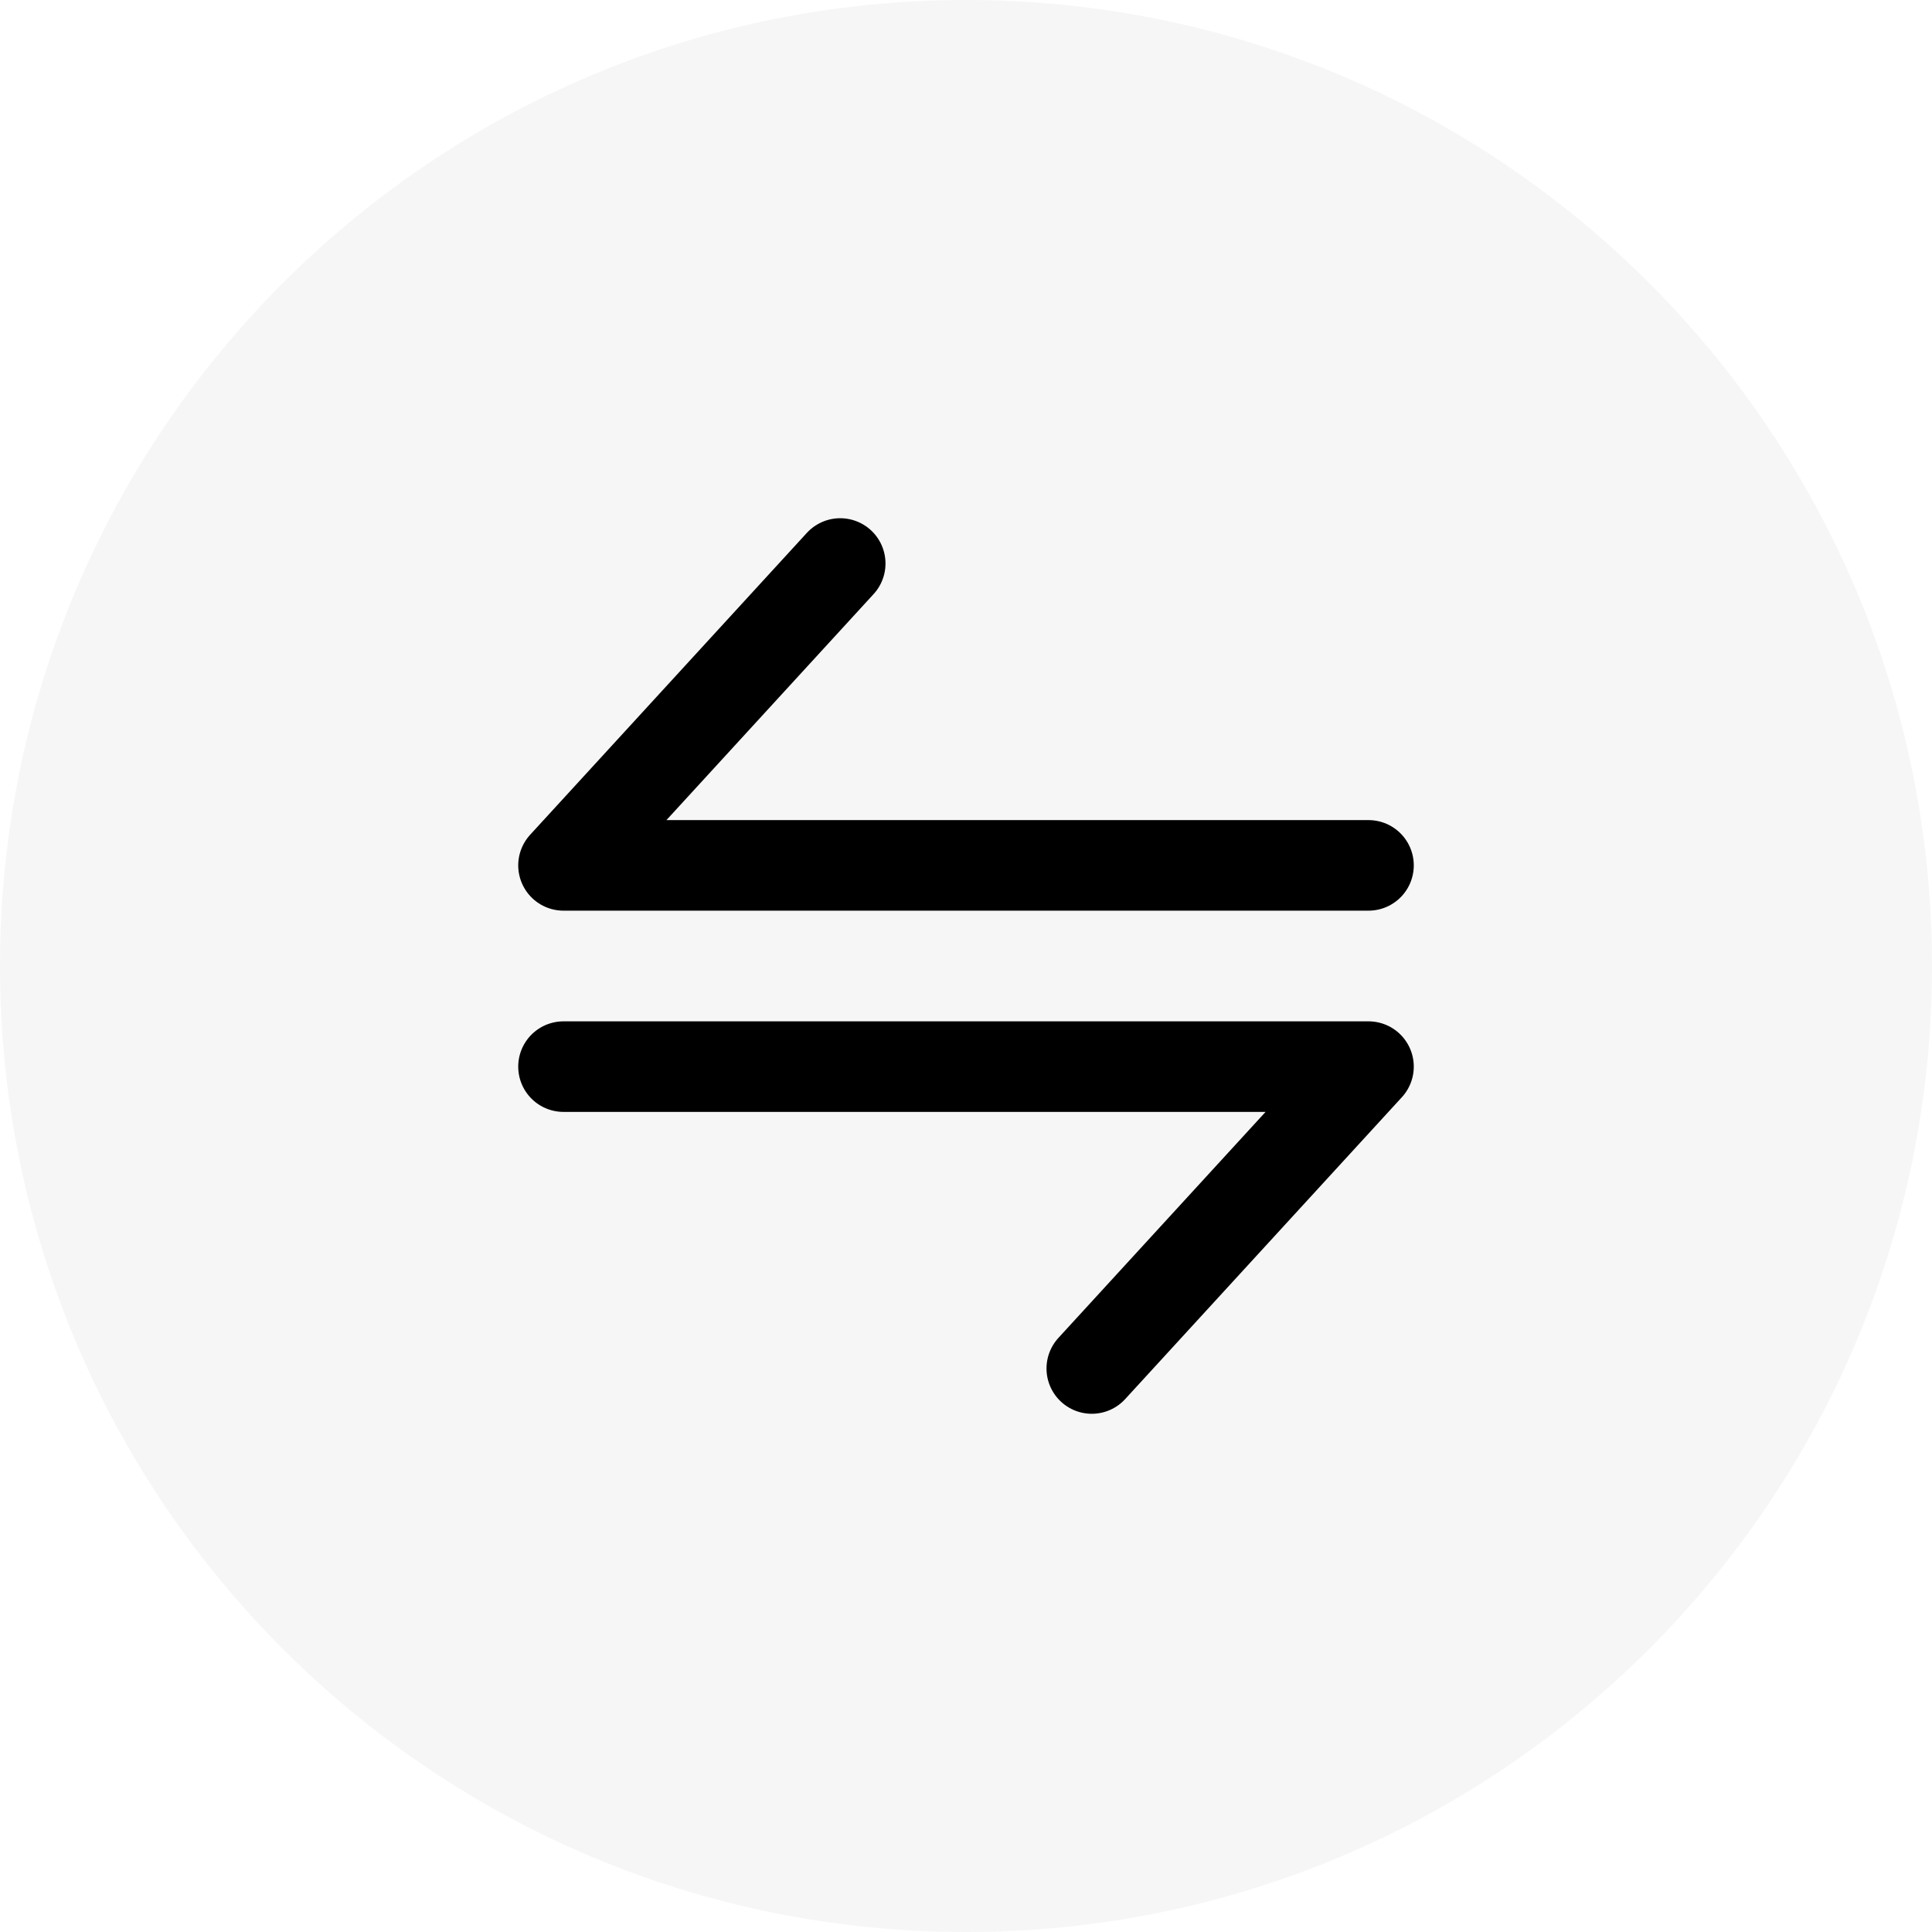 <svg width="256" height="256" viewBox="0 0 256 256" fill="none" xmlns="http://www.w3.org/2000/svg">
<g clip-path="url(#clip0_431_171)">
<path d="M256 128C256 198.692 198.692 256 128 256C57.307 256 0 198.692 0 128C0 57.307 57.307 0 128 0C198.692 0 256 57.307 256 128Z" fill="#1D1D1B" fill-opacity="0.04"/>
<g clip-path="url(#clip1_431_171)">
<path d="M181.333 114.667H74.667L111.333 74.667" stroke="black" stroke-width="12" stroke-linecap="round" stroke-linejoin="round"/>
<path d="M74.667 141.333H181.333L144.667 181.333" stroke="black" stroke-width="12" stroke-linecap="round" stroke-linejoin="round"/>
</g>
</g>
<defs>
<clipPath id="clip0_431_171">
<rect width="256" height="256" fill="white"/>
</clipPath>
<clipPath id="clip1_431_171">
<rect width="160" height="160" fill="white" transform="translate(48 48)"/>
</clipPath>
</defs>
</svg>
